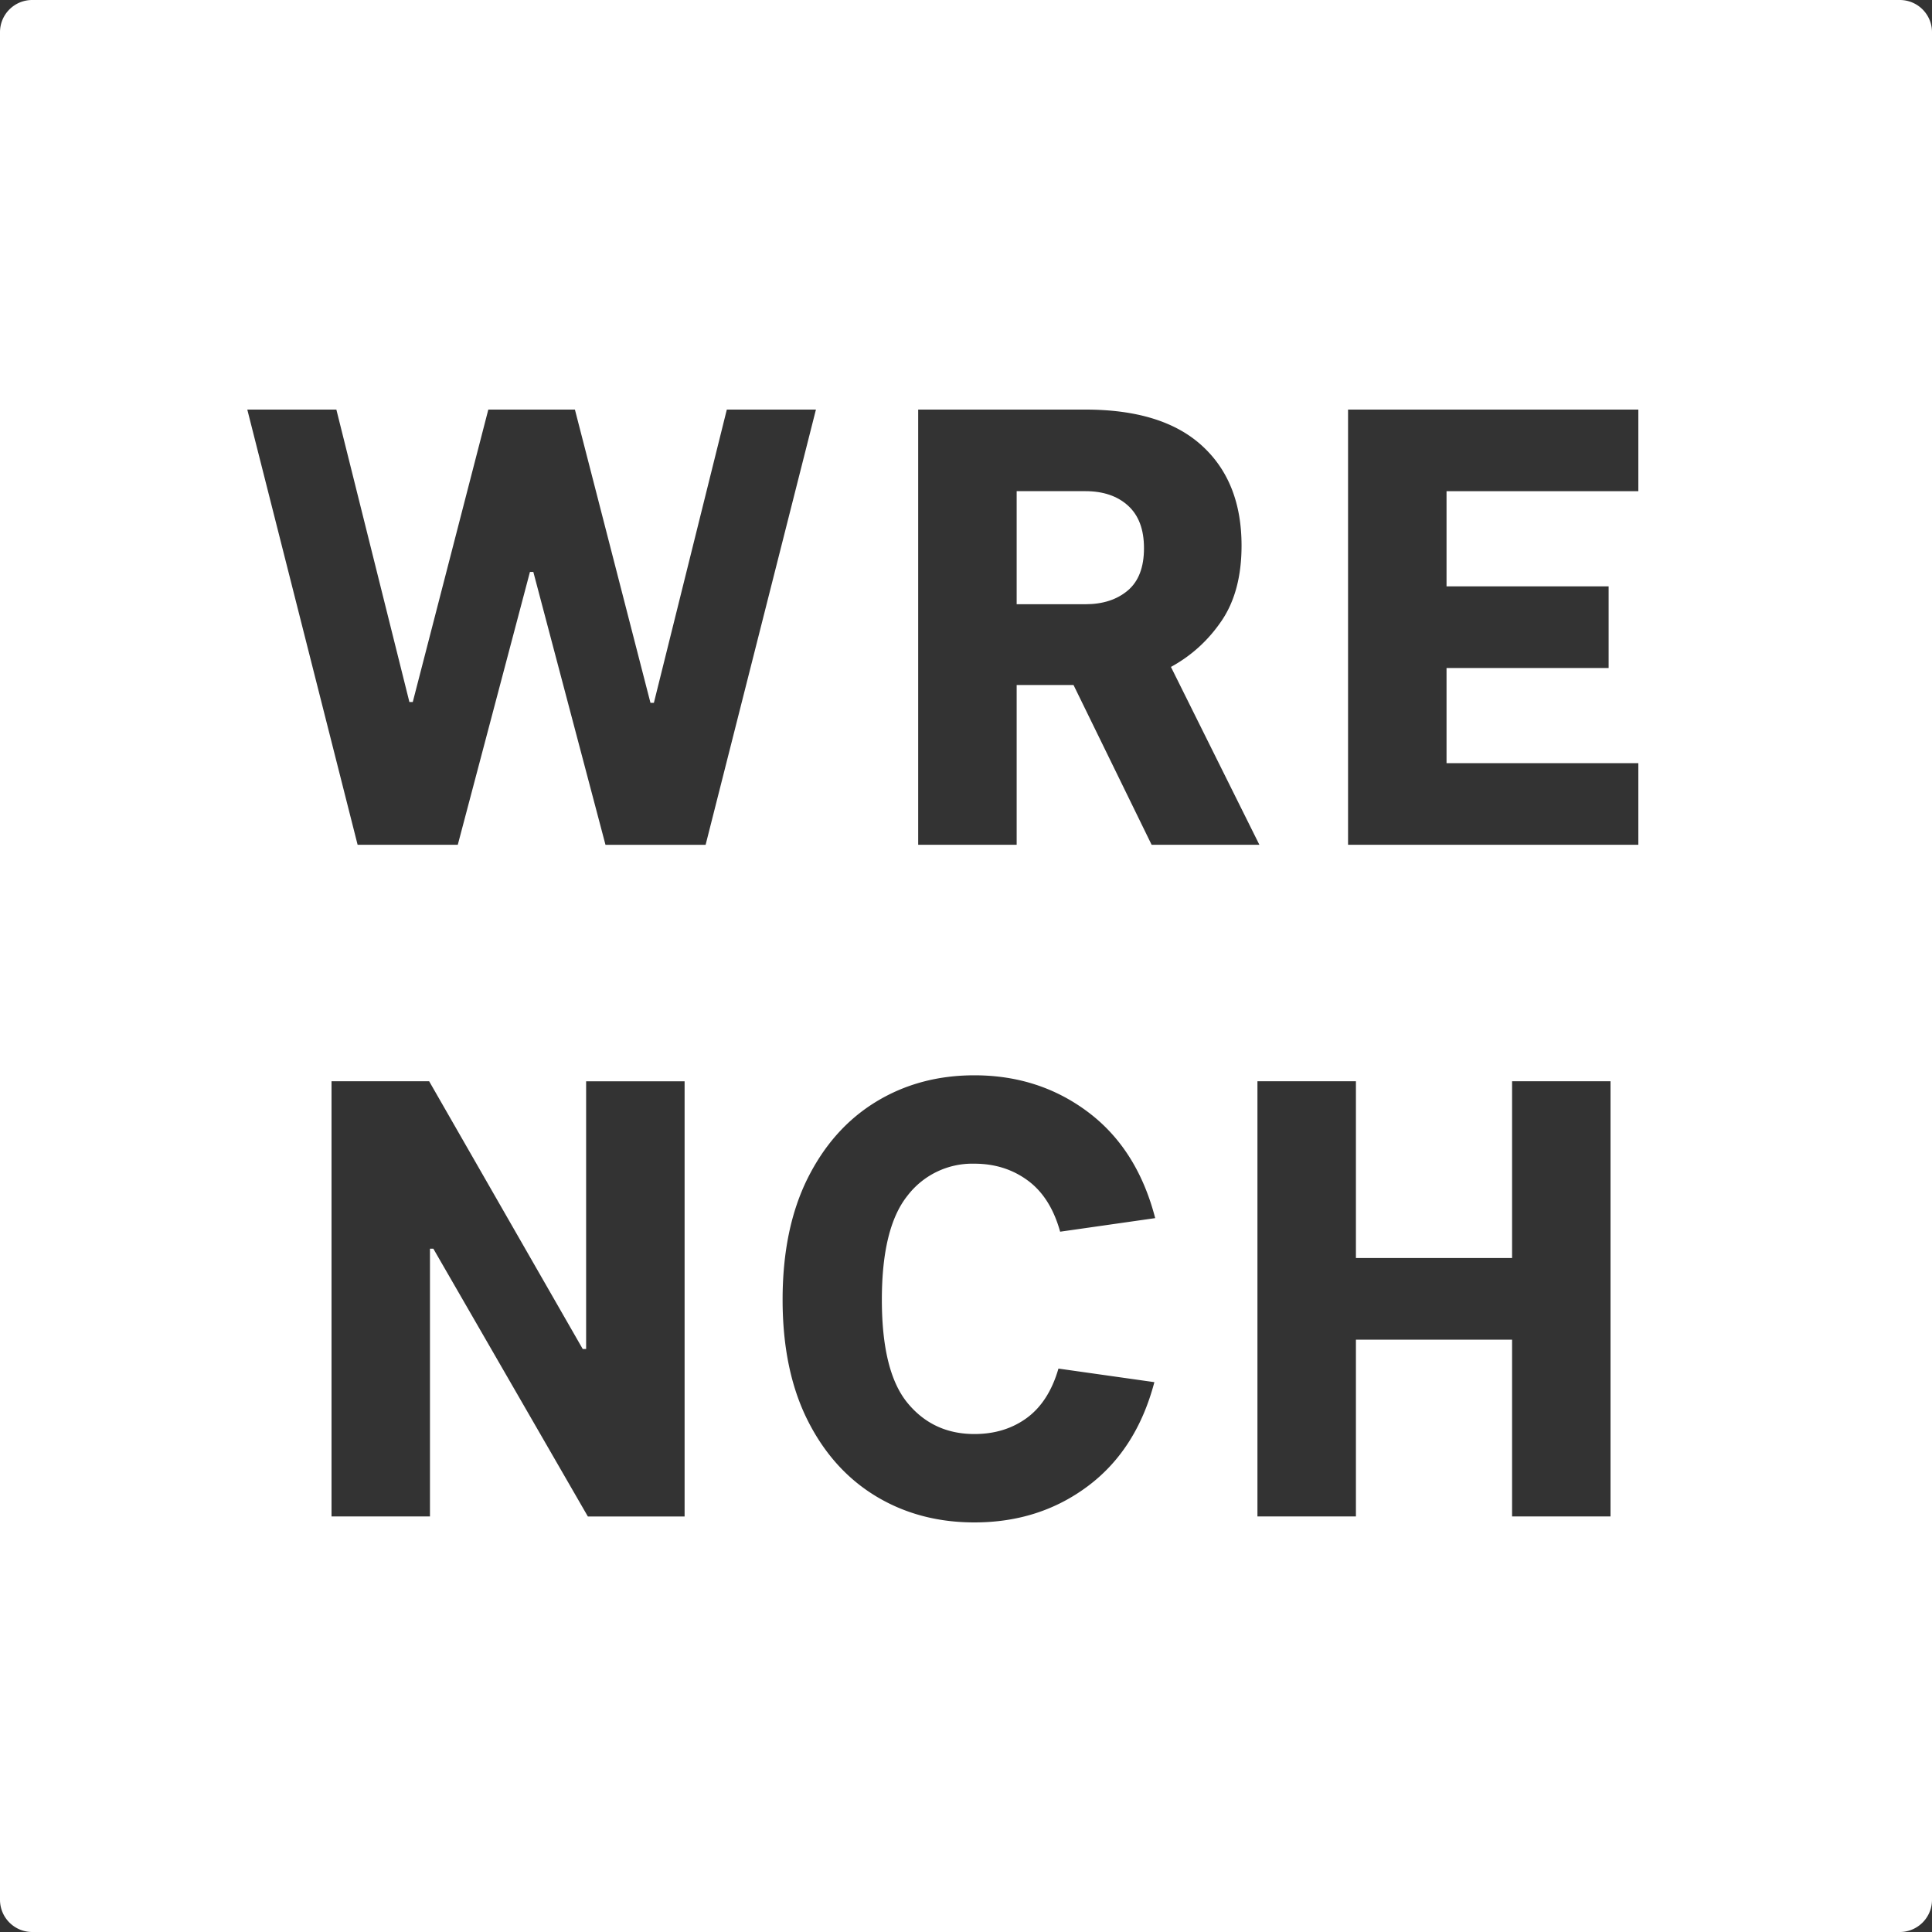 <svg xmlns="http://www.w3.org/2000/svg" width="40" height="40" viewBox="0 0 40 40">
    <rect x="0" y="0" width="40" height="40" fill="#333333" stroke="none"/>
    <g fill="#FFF" fill-rule="evenodd">
        <path d="M39.333 0c.369 0 .667.298.667.667v38.666a.667.667 0 0 1-.667.667H.667A.667.667 0 0 1 0 39.333V.667C0 .298.298 0 .667 0h38.666zM20.174 22.263c-.761 0-1.441.184-2.04.55-.6.367-1.07.896-1.415 1.588-.344.693-.516 1.529-.516 2.508 0 .974.172 1.805.516 2.493.344.687.816 1.212 1.415 1.575.599.362 1.279.543 2.04.543.896 0 1.68-.25 2.35-.752.671-.502 1.13-1.219 1.376-2.152l-1.986-.281c-.132.457-.35.797-.652 1.02-.304.223-.666.335-1.088.335-.57 0-1.033-.215-1.386-.645-.353-.43-.53-1.141-.53-2.136 0-.994.177-1.712.53-2.153a1.69 1.69 0 0 1 1.386-.663c.422 0 .79.116 1.105.348.315.232.538.585.67 1.06l1.968-.281c-.246-.95-.707-1.68-1.384-2.191-.676-.51-1.463-.766-2.359-.766zm-11.29.123h-2.02v9.01h2.038v-5.543h.07l3.199 5.544h2.003v-9.01h-2.039v5.543h-.07l-3.18-5.544zm19.189 0h-2.039v9.01h2.039v-3.66h3.233v3.66h2.038v-9.01h-2.038v3.66h-3.233v-3.66zM6.965 8.48H5.12l2.284 9.01h2.074l1.494-5.649h.07l1.494 5.65h2.073l2.284-9.011h-1.845l-1.51 6.071h-.071L11.903 8.48H10.11l-1.564 6.054h-.07L6.964 8.48zm15.507 0H19.01v9.01h2.039v-3.308h1.177l1.617 3.308h2.231l-1.831-3.682c.424-.232.774-.55 1.05-.957.275-.406.412-.925.412-1.555 0-.88-.273-1.57-.819-2.068-.546-.499-1.35-.748-2.414-.748zm11.448 0h-6.01v9.01h6.01v-1.689h-3.971V13.83h3.356v-1.69h-3.356v-1.97h3.971V8.48z"/>
        <path d="M21.049 10.17v2.34h1.423c.36 0 .653-.095.877-.284.224-.189.336-.481.336-.877 0-.388-.11-.68-.33-.88-.22-.2-.514-.3-.883-.3H21.05z"/>
    </g>
</svg>
